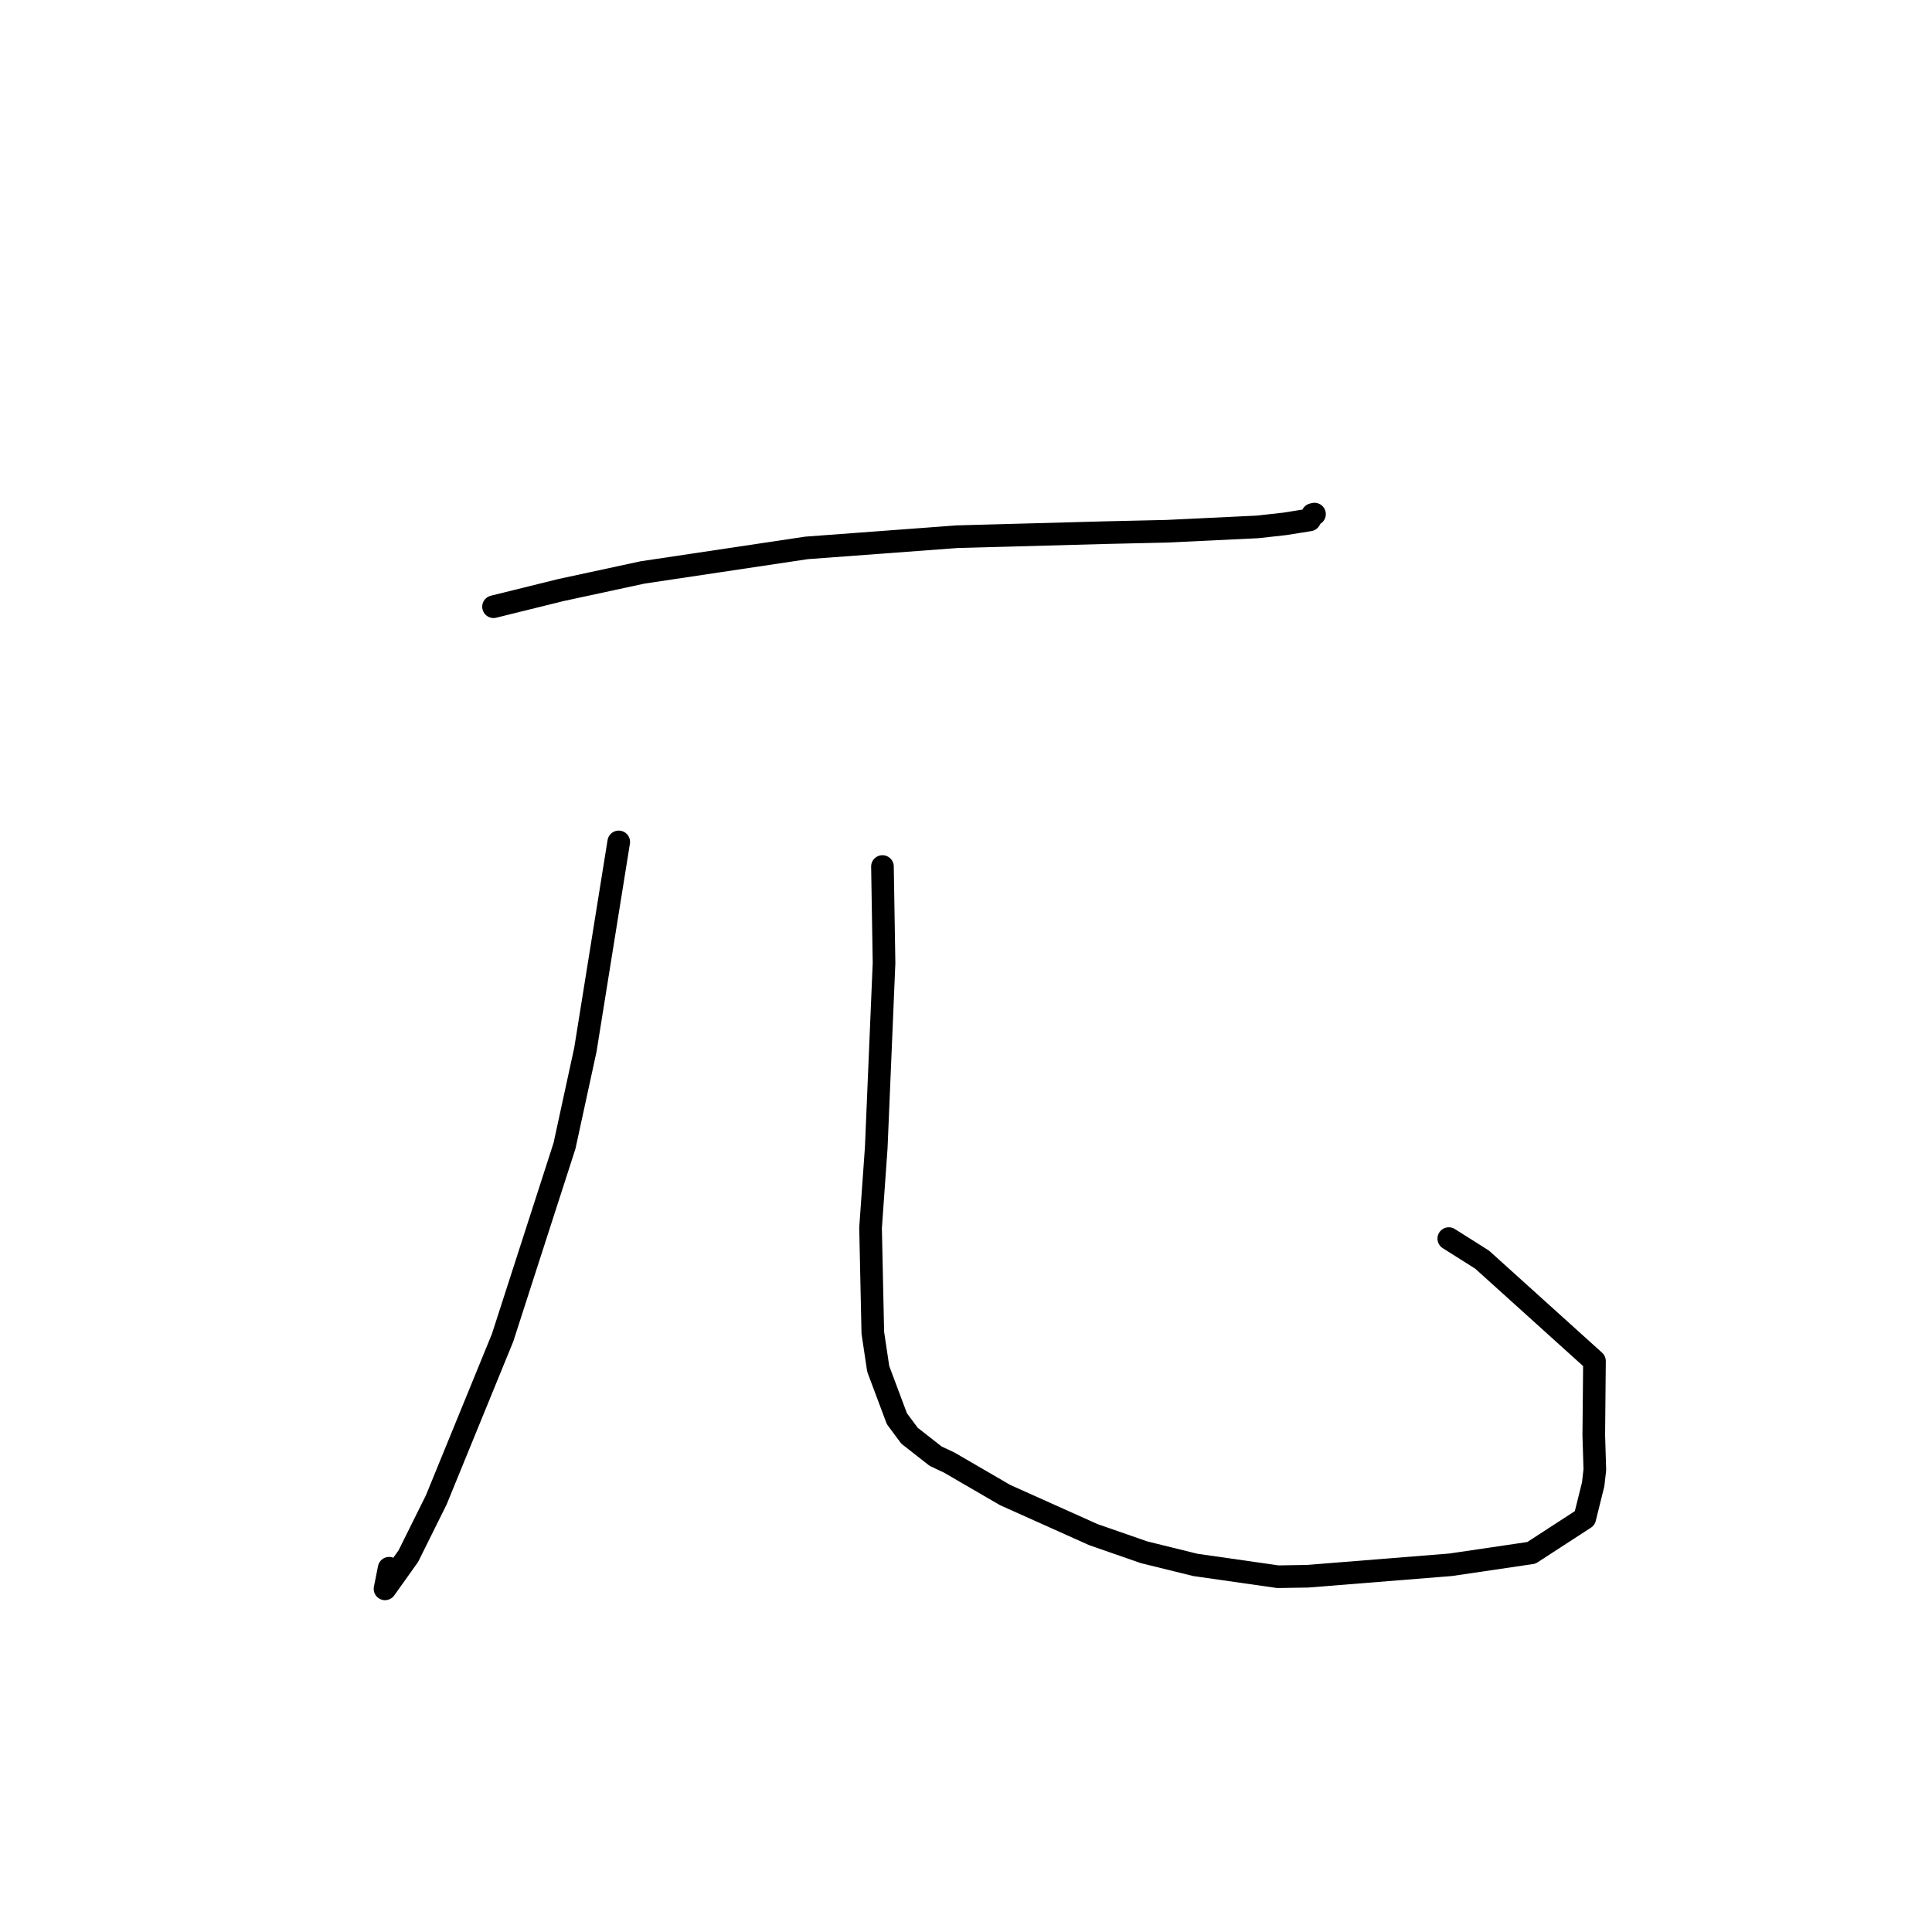 <?xml version="1.0" standalone="no"?>
    <svg width="256" height="256" xmlns="http://www.w3.org/2000/svg" version="1.1">
    <polyline stroke="black" stroke-width="3" stroke-linecap="round" fill="transparent" stroke-linejoin="round" points="65.396 80.393 74.321 78.186 85.151 75.85 106.864 72.6 126.846 71.114 146.58 70.576 154.626 70.392 166.65 69.816 170.251 69.415 173.533 68.89 173.933 68.177 174.152 68.128 174.178 68.122 " />
        <polyline stroke="black" stroke-width="3" stroke-linecap="round" fill="transparent" stroke-linejoin="round" points="81.986 111.558 77.566 139.093 74.799 151.832 66.595 177.256 57.81 198.739 54.106 206.198 51.018 210.531 51.564 207.798 " />
        <polyline stroke="black" stroke-width="3" stroke-linecap="round" fill="transparent" stroke-linejoin="round" points="116.93 114.82 117.14 127.595 116.107 152.064 115.353 162.703 115.653 176.598 116.367 181.377 118.842 187.985 120.514 190.238 123.978 192.952 125.772 193.795 133.184 198.102 144.886 203.35 151.582 205.68 158.391 207.359 169.331 208.924 173.282 208.859 192.22 207.341 202.913 205.763 209.989 201.168 211.102 196.684 211.324 194.751 211.184 190.16 211.277 180.35 196.382 166.905 191.972 164.121 " />
        </svg>